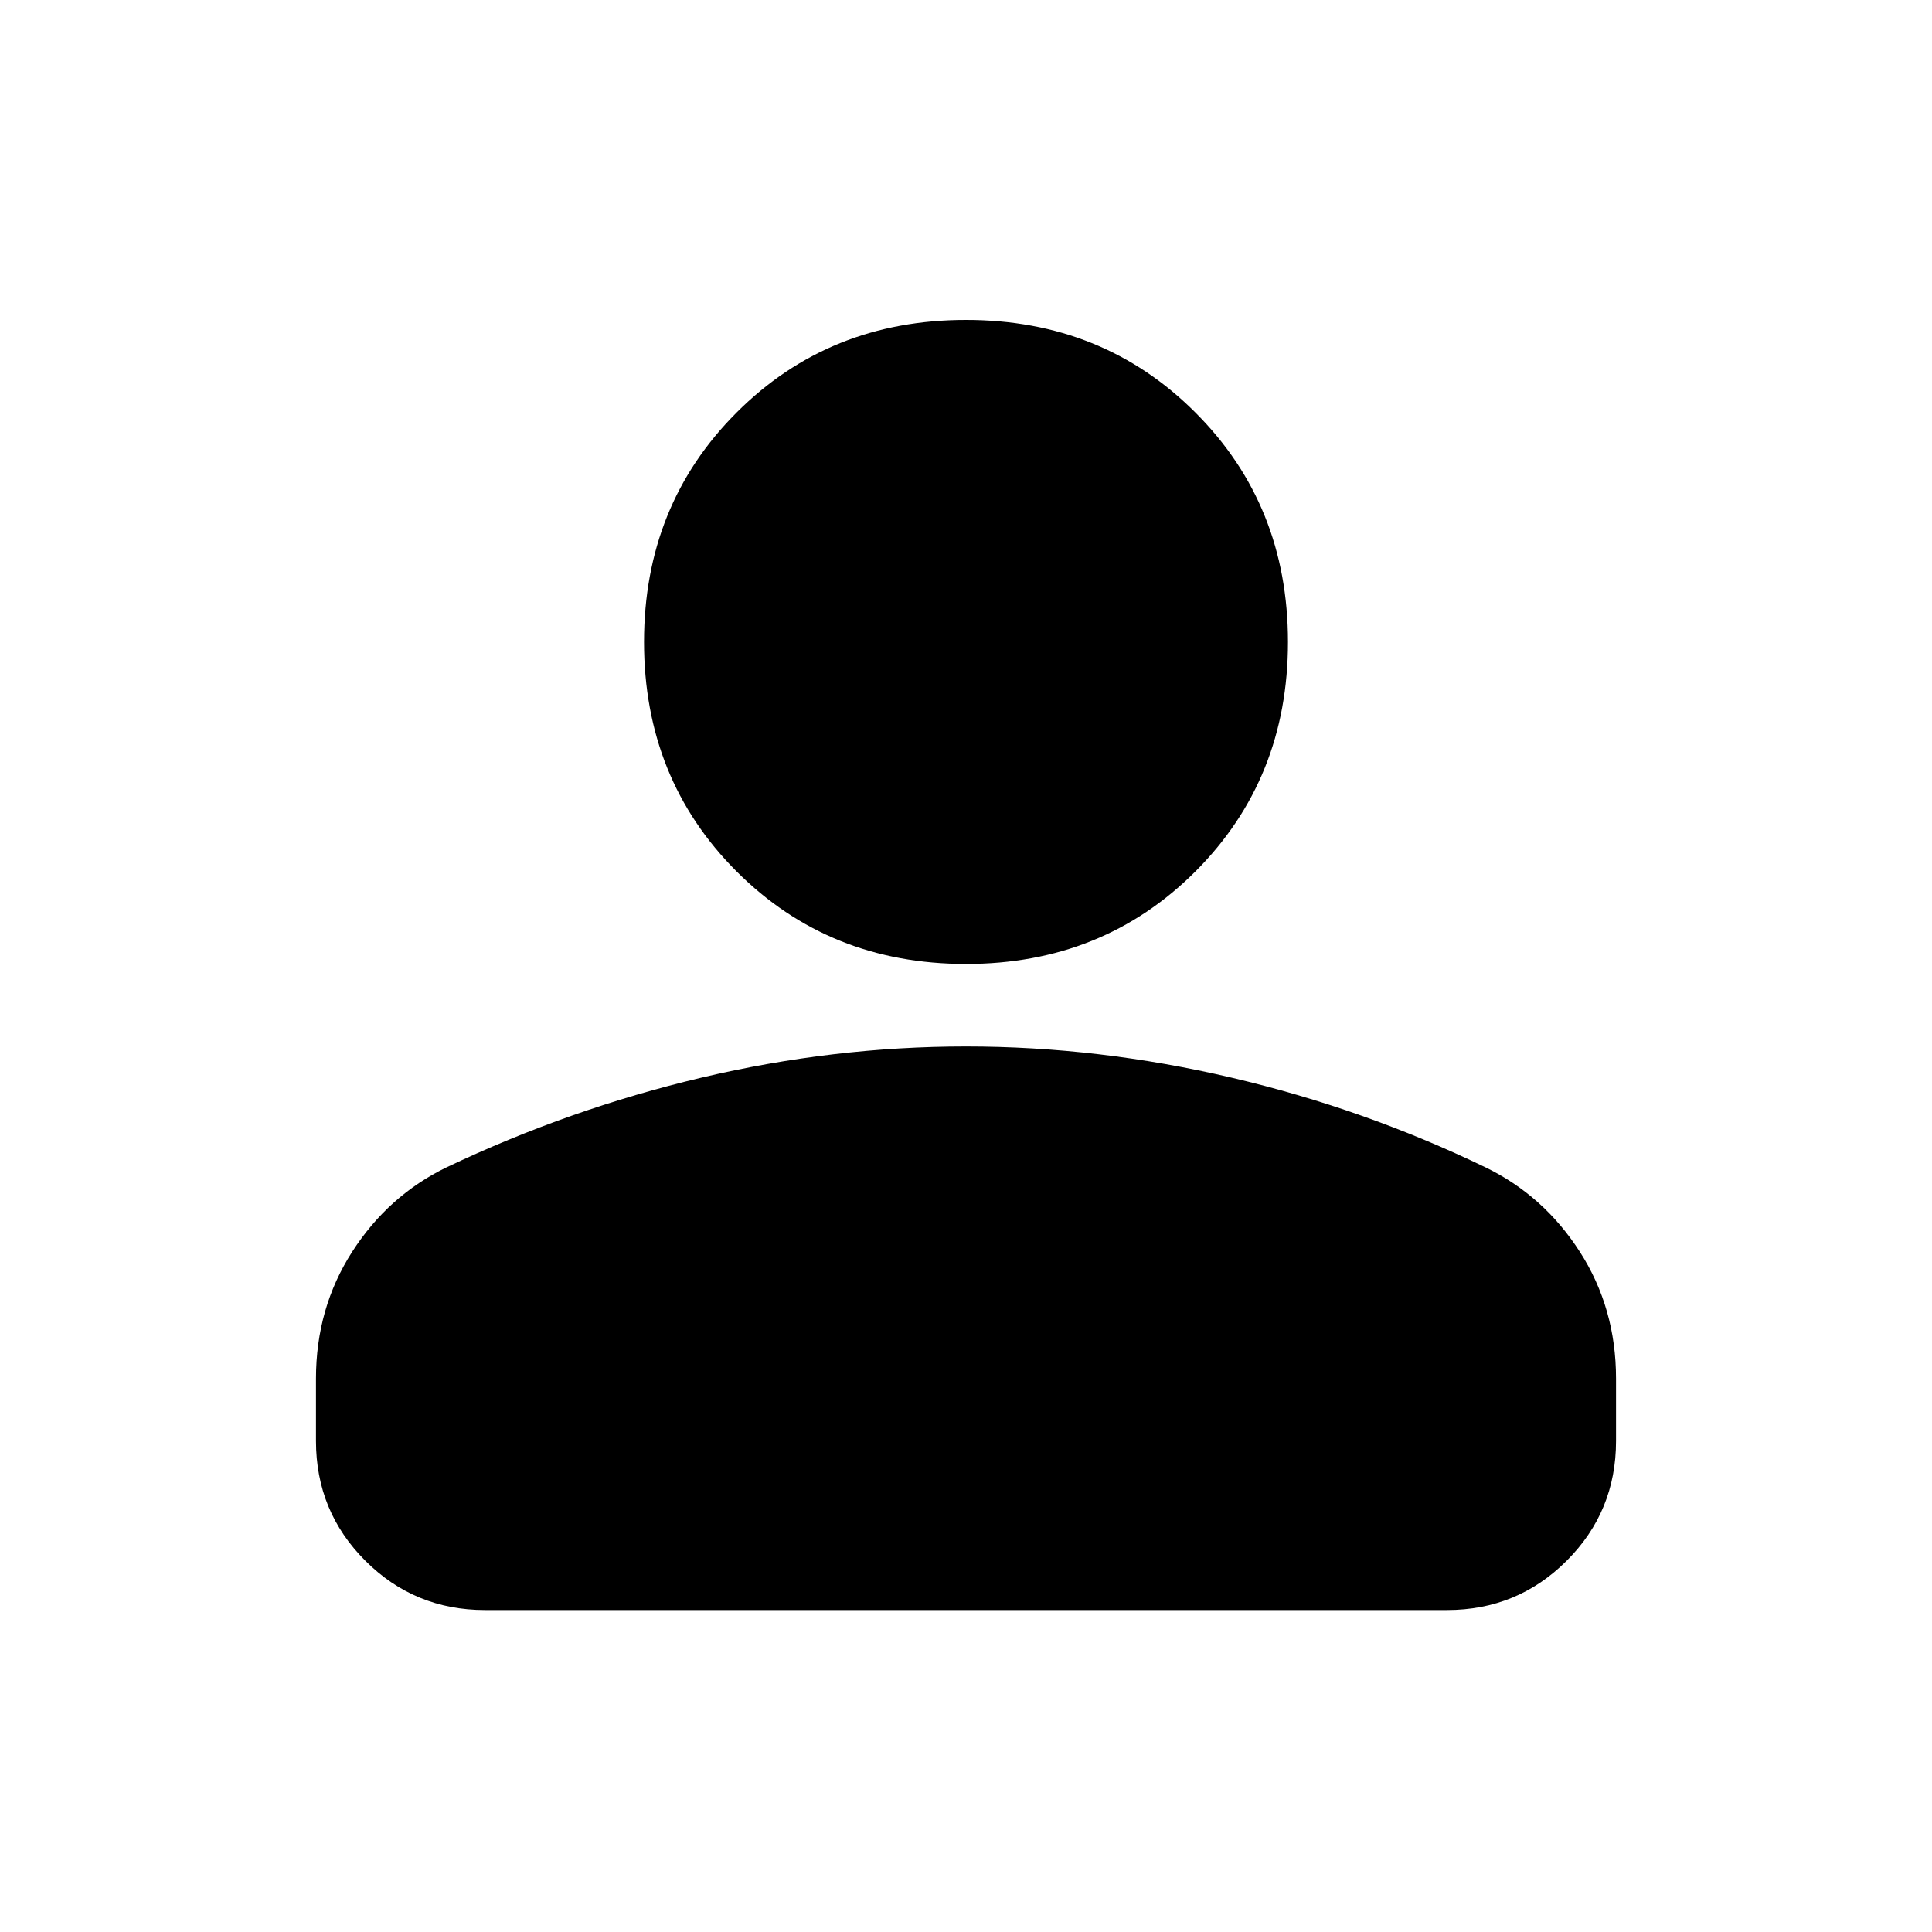 <svg xmlns="http://www.w3.org/2000/svg" height="20" width="20"><path d="M10 9.979q-1.417 0-2.375-.958-.958-.959-.958-2.375 0-1.417.958-2.375.958-.959 2.375-.959t2.375.959q.958.958.958 2.375 0 1.416-.958 2.375-.958.958-2.375.958Zm-4.979 6.688q-.729 0-1.24-.511-.51-.51-.51-1.239v-.646q0-.729.375-1.313.375-.583.979-.875 1.271-.604 2.635-.927 1.365-.323 2.74-.323 1.375 0 2.75.323t2.625.927q.604.292.979.875.375.584.375 1.313v.646q0 .729-.51 1.239-.511.511-1.24.511Z"/></svg>